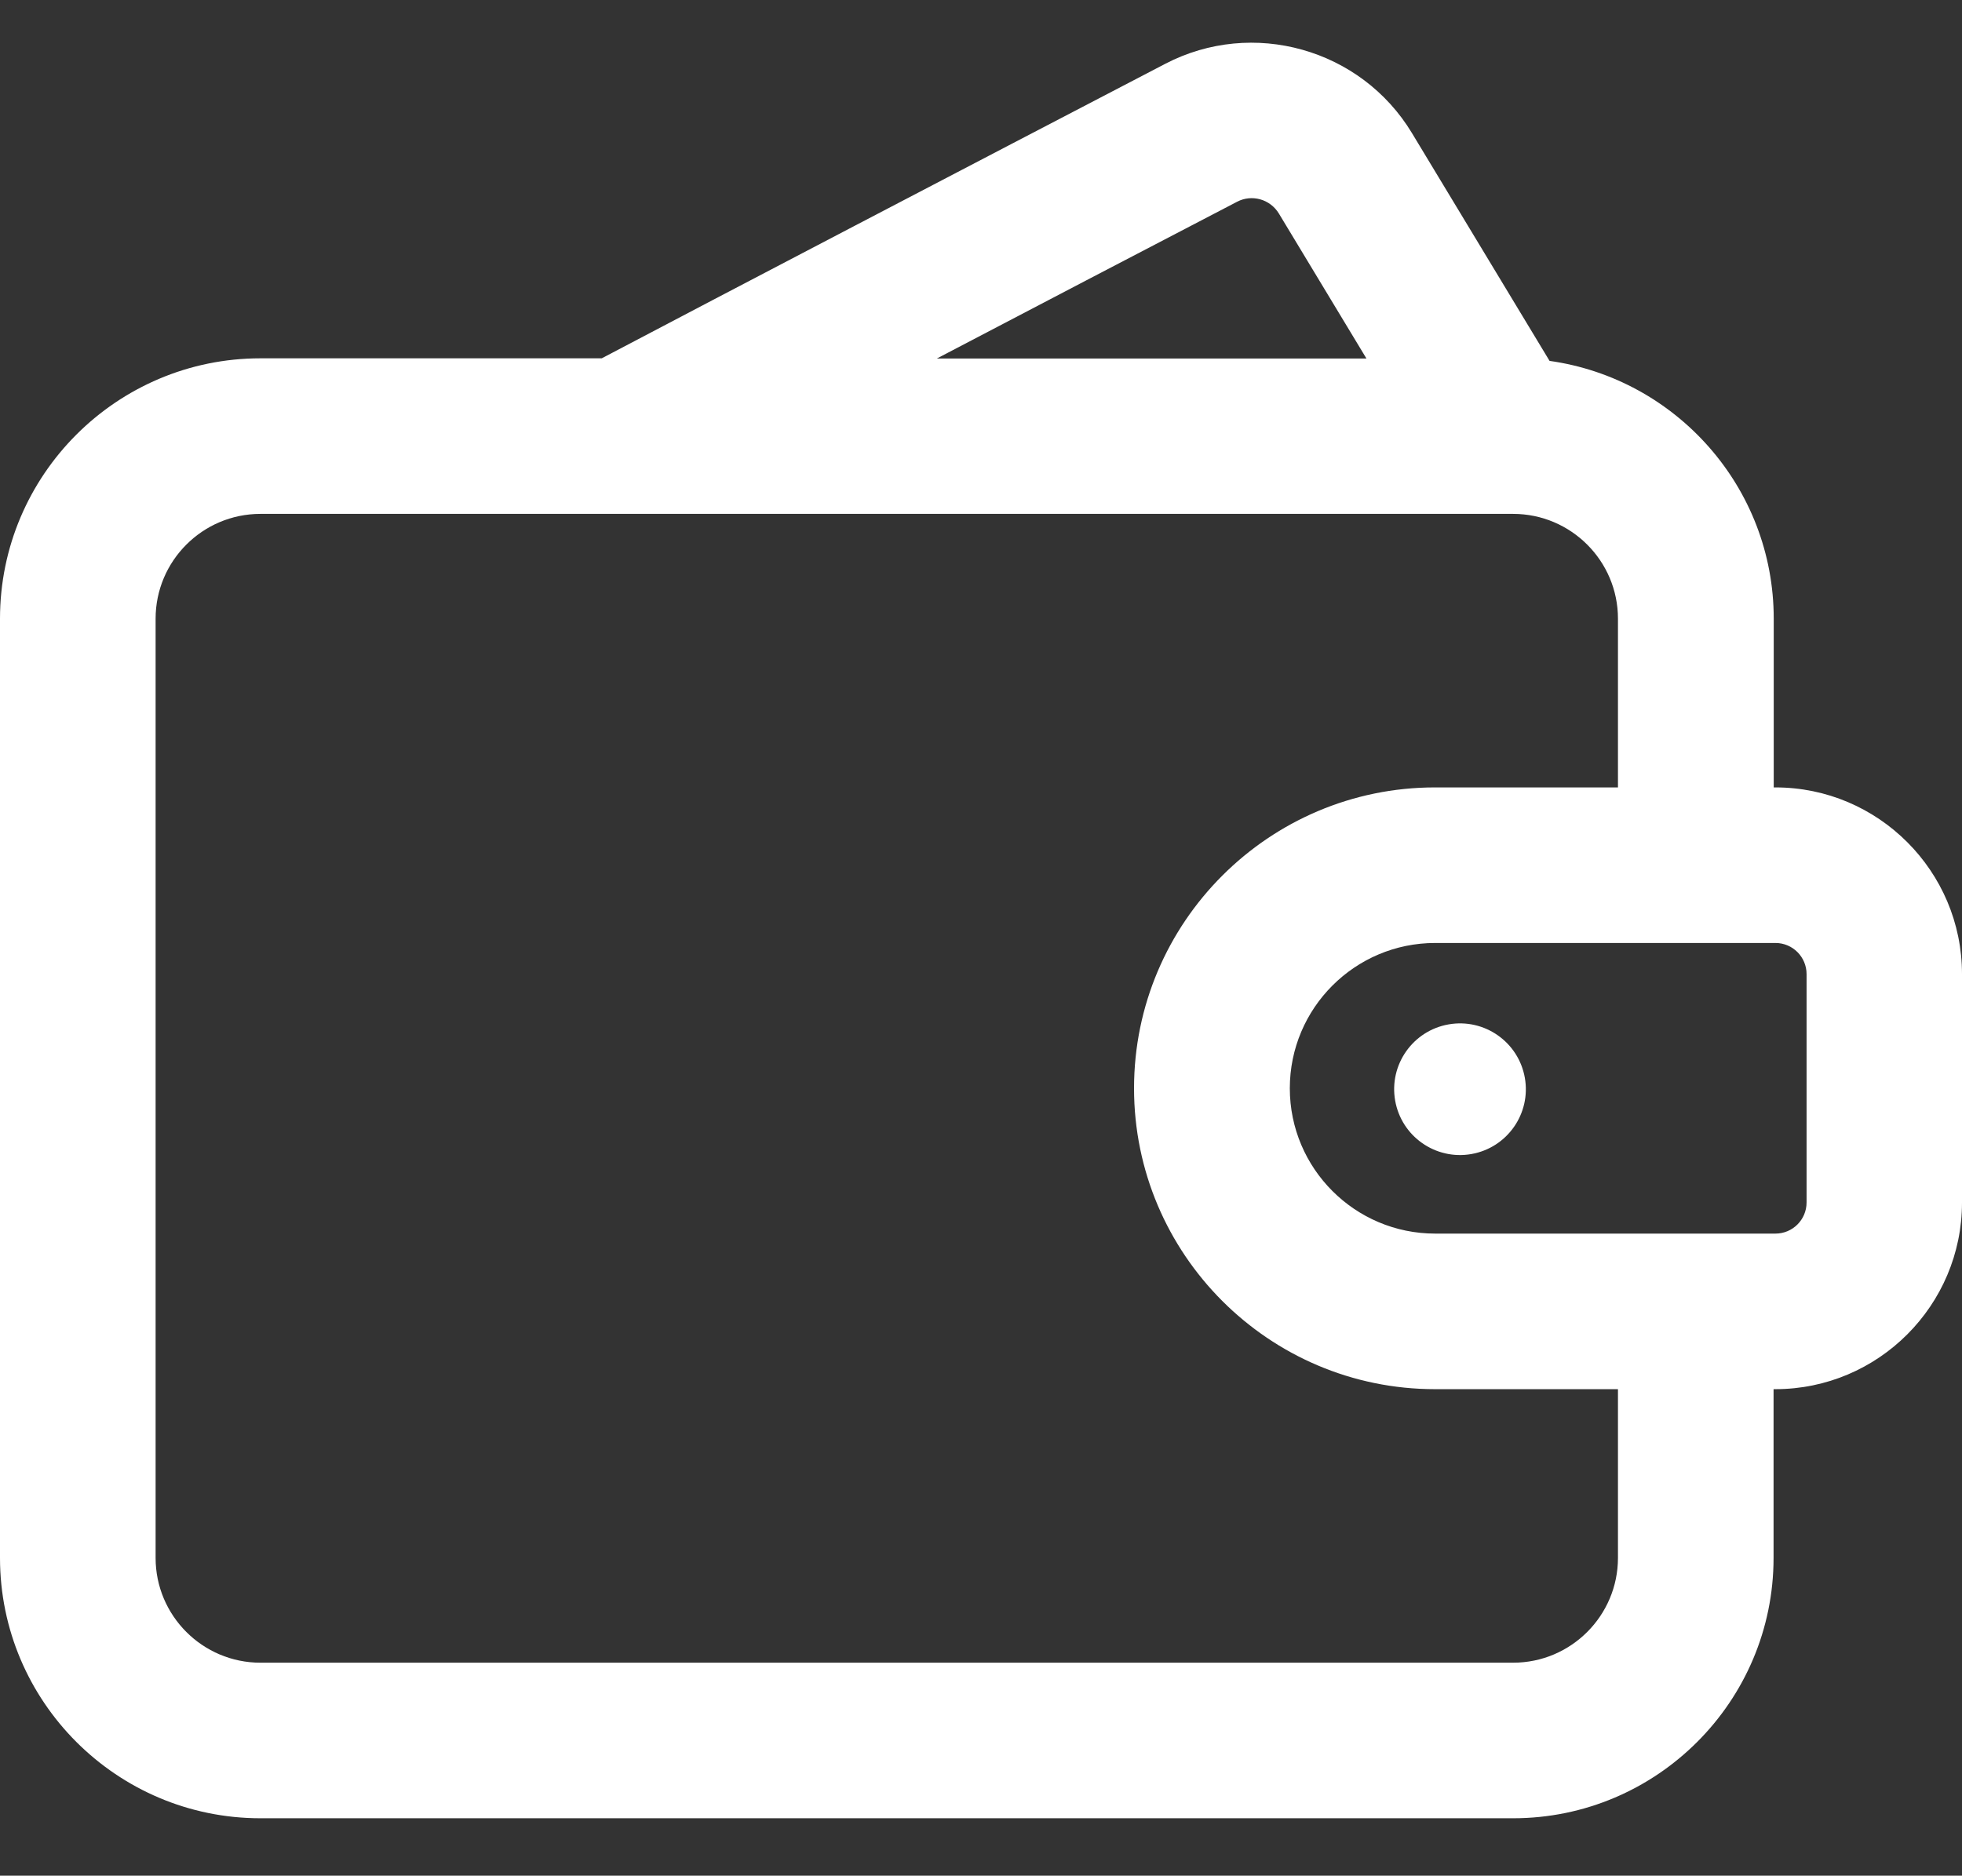 <?xml version="1.0" encoding="utf-8"?>
<!-- Generator: Adobe Illustrator 23.0.6, SVG Export Plug-In . SVG Version: 6.00 Build 0)  -->
<svg version="1.1" id="Layer_1" xmlns="http://www.w3.org/2000/svg" xmlns:xlink="http://www.w3.org/1999/xlink" x="0px" y="0px"
	 viewBox="0 0 1147.4 1097.2" style="enable-background:new 0 0 1147.4 1097.2;" xml:space="preserve">
<rect x="0" y="0" width="1147.4" height="1097.2" fill="#333333" stroke="none"/>
<style type="text/css">
	.st0{fill:#FFFFFF;}
</style>
<g>
	<path class="st0" d="M1038.3,460.6h-1v-98.7c0-76.8-57.1-140.4-131.1-150.8L825.7,77.8c-29.8-49.3-93.1-67.1-144.2-40.5
		c-115,59.9-258.8,135-329.6,172.3H152.3C68.3,209.6,0,277.9,0,361.9v549.4c0,84,68.3,152.3,152.3,152.3h732.6
		c84,0,152.3-68.3,152.3-152.3v-98.7h1c60.2,0,109.2-49,109.2-109.2V569.8C1147.4,509.6,1098.4,460.6,1038.3,460.6z M723.5,118
		c8.6-4.5,19.3-1.5,24.4,6.9l51.2,84.8H547.9C605.5,179.5,667.8,147,723.5,118z M946.2,911.3c0,33.8-27.5,61.3-61.3,61.3H152.3
		c-33.8,0-61.3-27.5-61.3-61.3V361.9c0-33.8,27.5-61.3,61.3-61.3h732.6c33.8,0,61.3,27.5,61.3,61.3v98.7h-107
		c-97,0-176,78.9-176,176c0,97,78.9,176,176,176h107V911.3z M1056.5,703.4c0,10.1-8.2,18.2-18.2,18.2h-199c-46.9,0-85-38.1-85-85
		c0-46.9,38.1-85,85-85h199c10.1,0,18.2,8.2,18.2,18.2V703.4z"/>
	
		<ellipse transform="matrix(0.985 -0.173 0.173 0.985 -97.495 157.833)" class="st0" cx="854" cy="636.6" rx="38.5" ry="38.5"/>
</g>
</svg>

